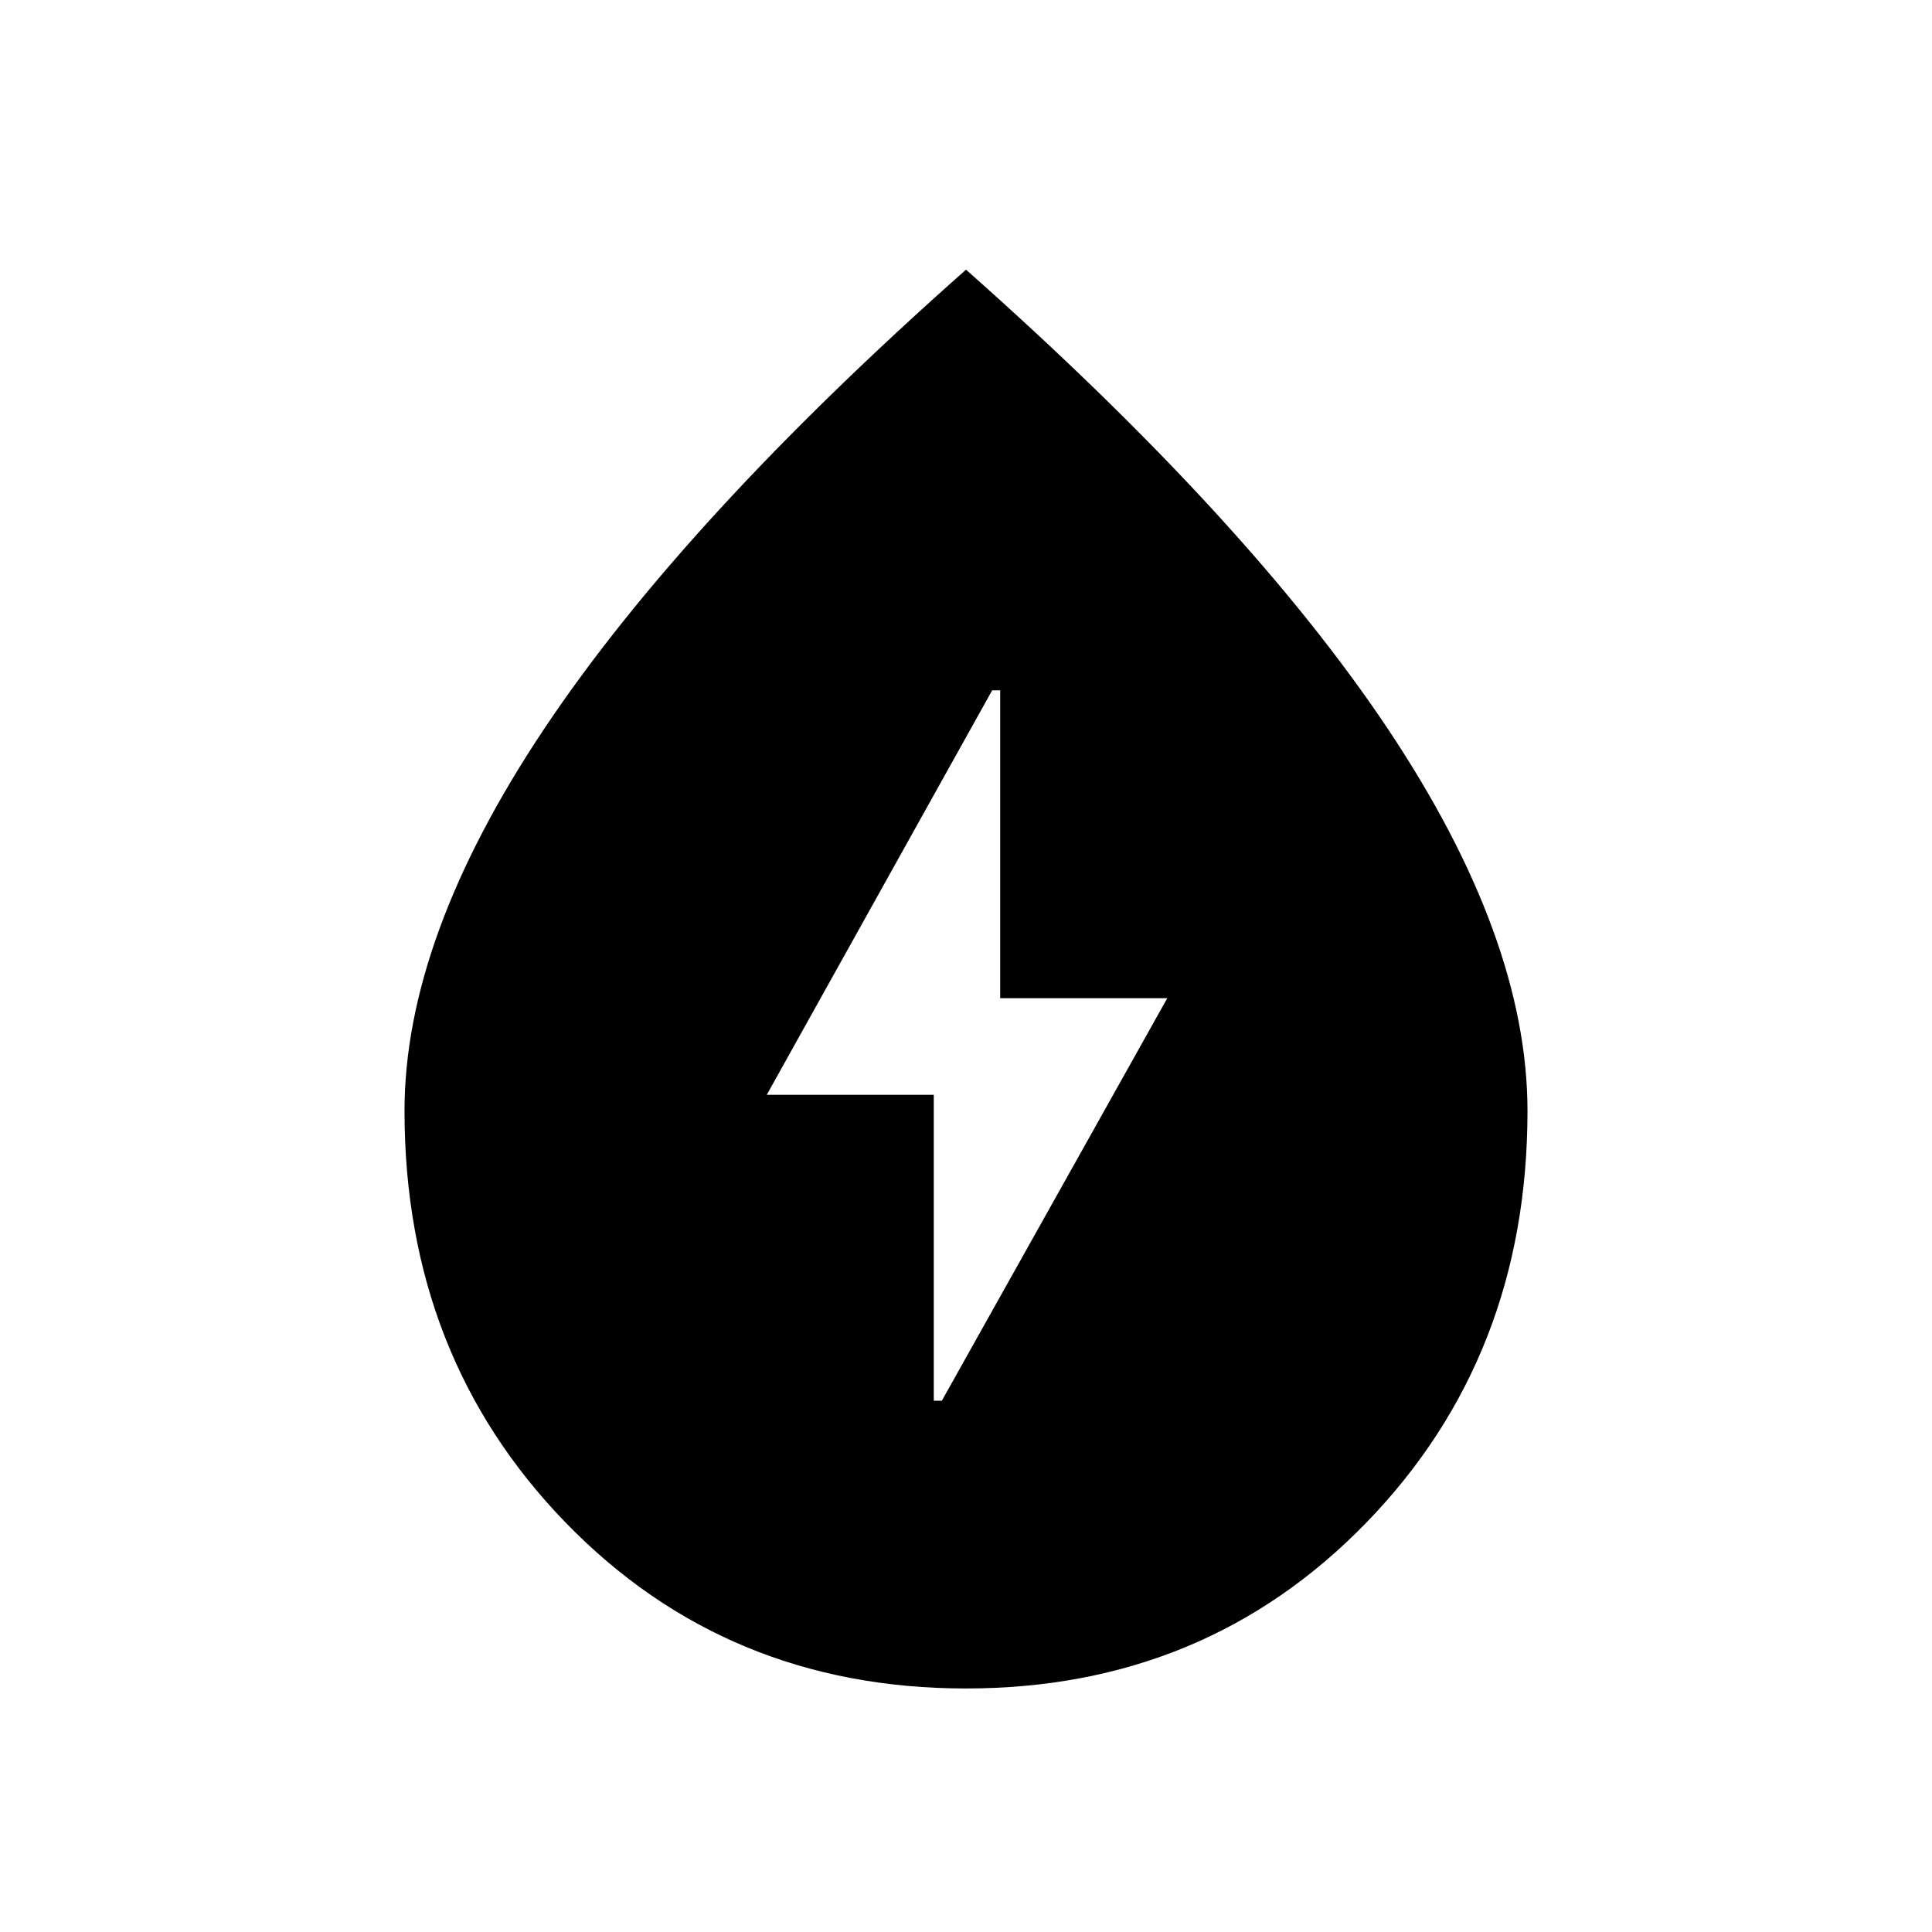 <svg xmlns="http://www.w3.org/2000/svg" height="40" width="40"><path d="M19.333 29h.167l4.667-8.333h-3.459v-6.375h-.166l-4.667 8.375h3.458ZM20 34.958q-4.958 0-8.292-3.437Q8.375 28.083 8.375 23q0-3.583 2.896-7.917 2.896-4.333 8.729-9.5 5.833 5.167 8.729 9.5 2.896 4.334 2.896 7.917 0 5.083-3.333 8.521-3.334 3.437-8.292 3.437Z"/></svg>
